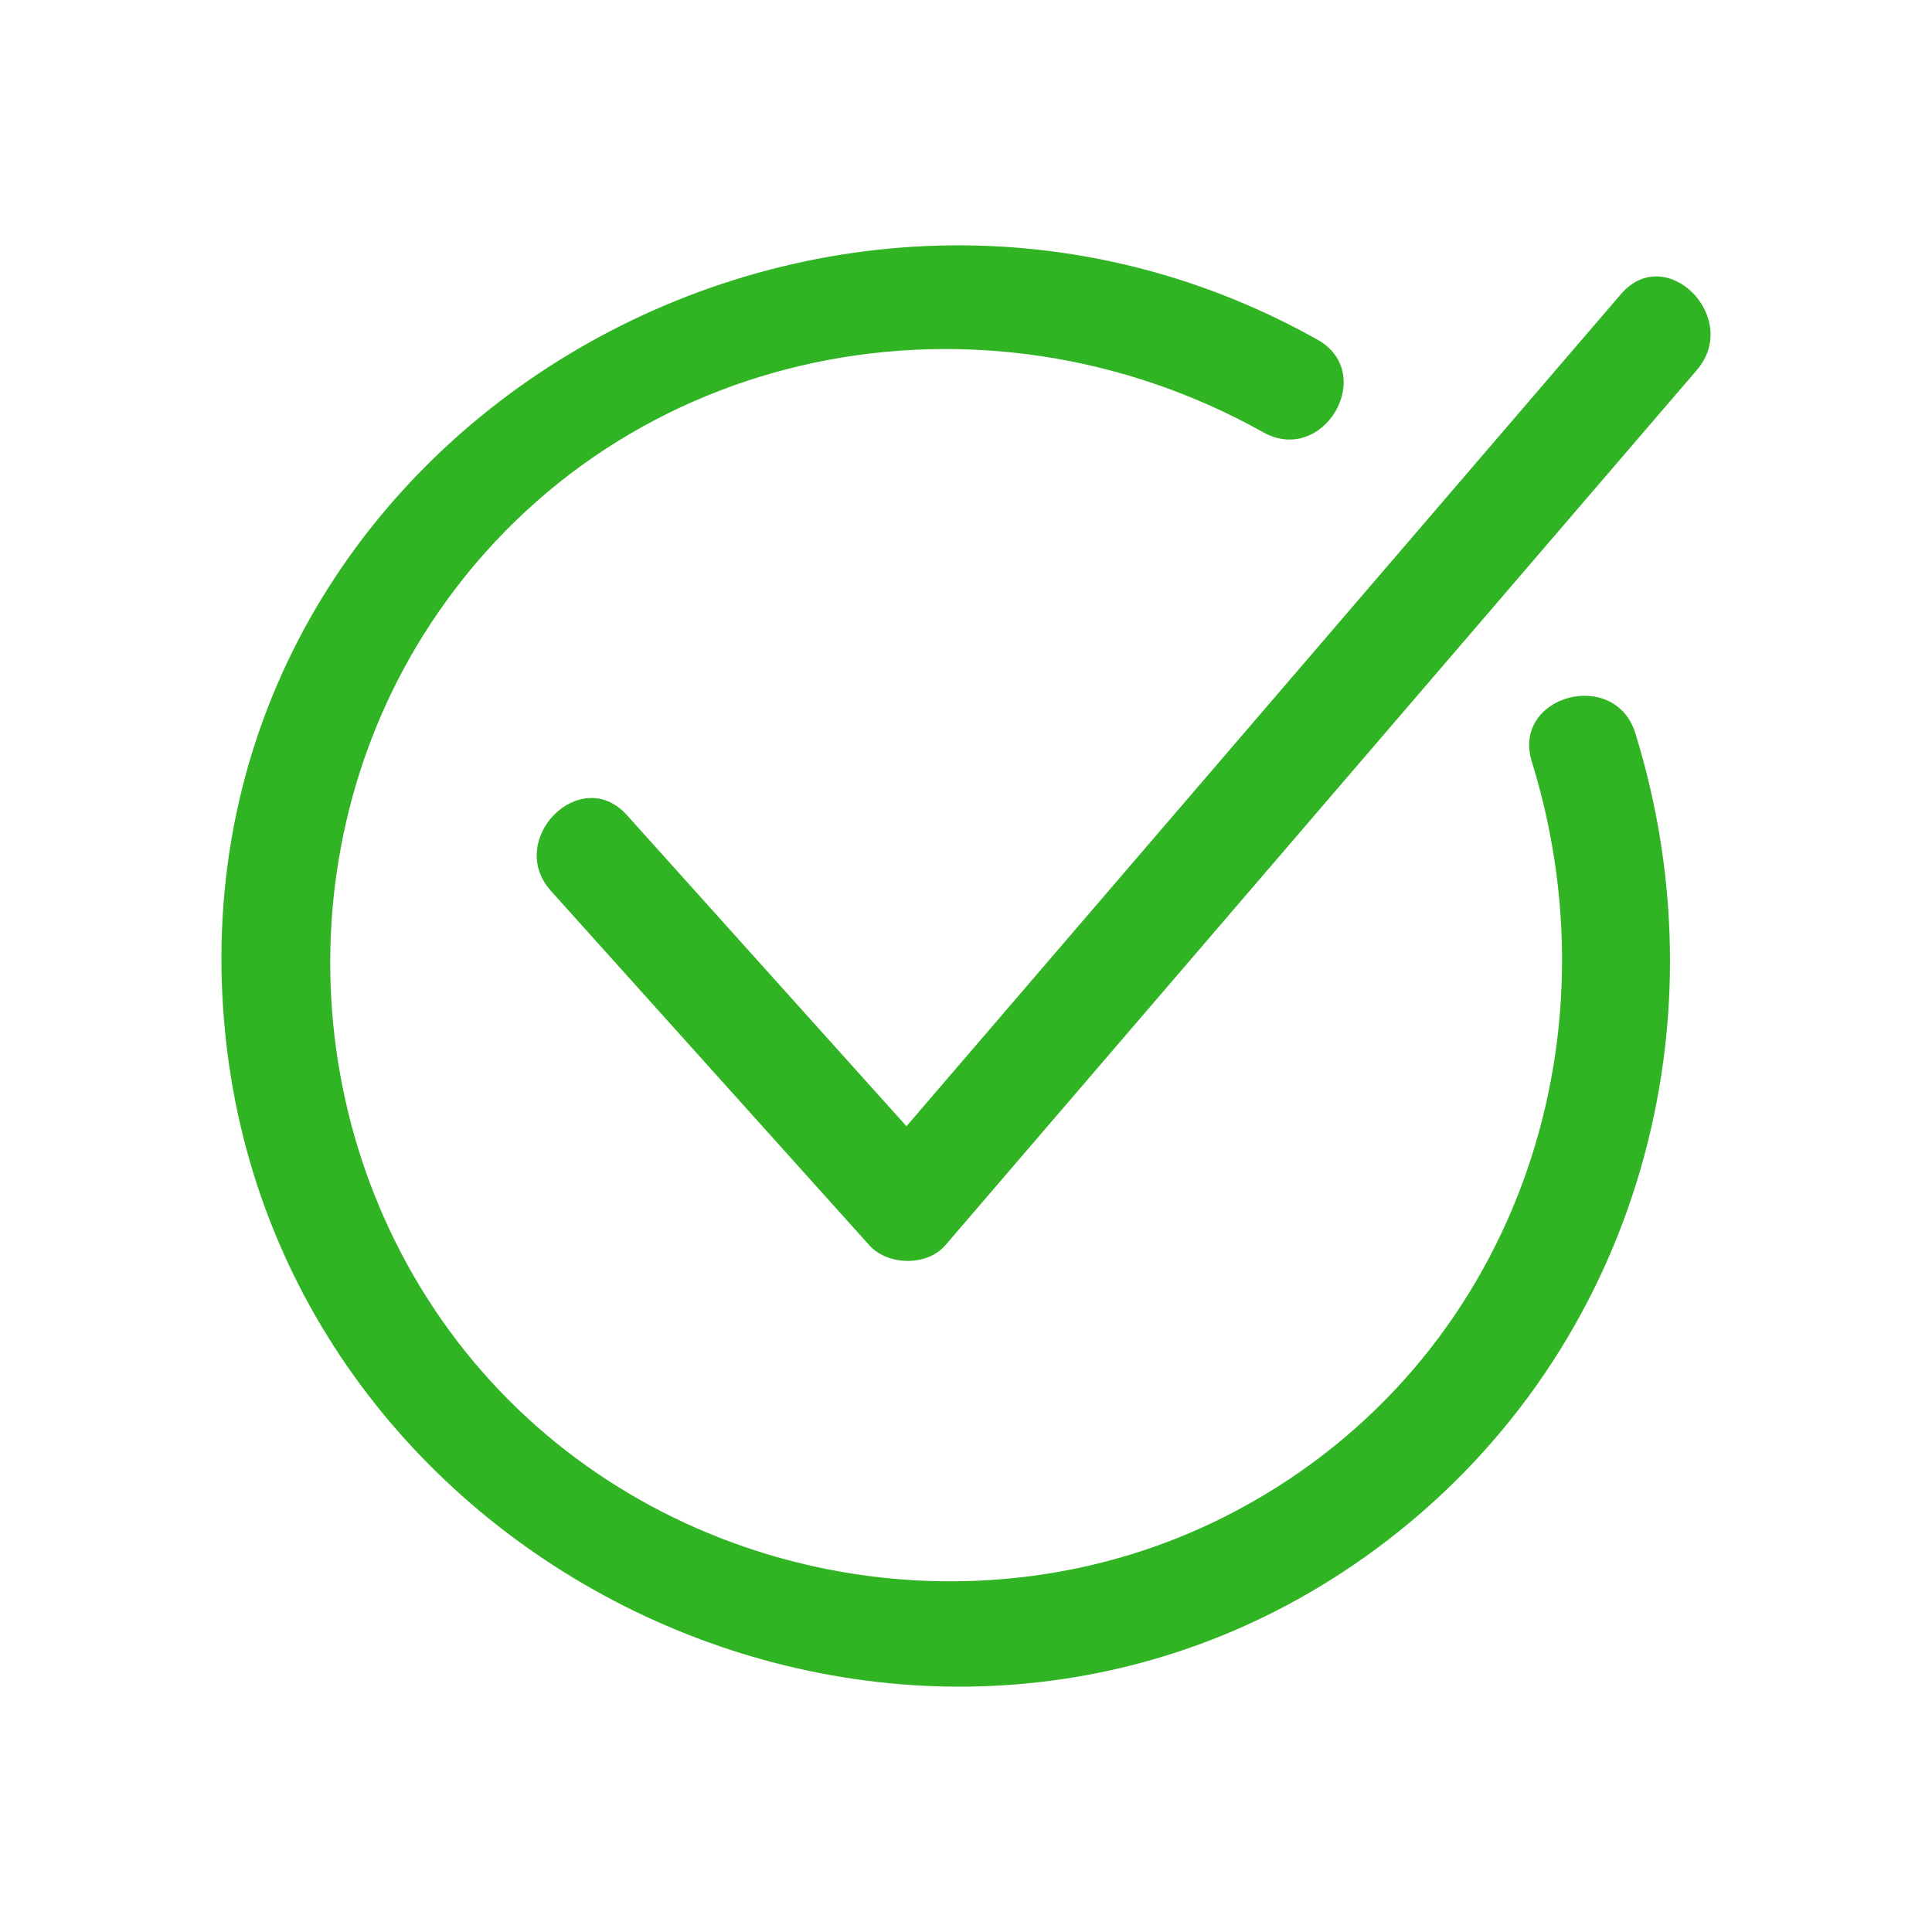 <svg height='300px' width='300px'  fill="#30b423" xmlns="http://www.w3.org/2000/svg" xmlns:xlink="http://www.w3.org/1999/xlink" version="1.1" x="0px" y="0px" viewBox="0 0 90 90" style="enable-background:new 0 0 90 90;" xml:space="preserve"><g><path d="M75.511,13.7C64.416,26.621,53.322,39.543,42.227,52.464   c-4.34-4.831-8.681-9.661-13.022-14.492c-2.155-2.399-5.682,1.147-3.536,3.536   c4.943,5.501,9.886,11.002,14.83,16.504c0.855,0.951,2.688,0.986,3.536,0   C55.706,44.42,67.376,30.828,79.047,17.236   C81.133,14.806,77.612,11.254,75.511,13.7z"></path><path d="M71.359,35.486c4.235,13.657-1.252,28.531-14.228,35.128   c-11.59,5.893-26.179,3.038-34.71-6.764c-8.555-9.83-9.415-24.588-2.005-35.324   c8.643-12.522,25.349-15.713,38.427-8.39c2.811,1.574,5.335-2.743,2.524-4.317   C37.822,2.636,7.575,20.79,10.514,48.356   c2.707,25.381,32.842,39.093,53.568,23.814   c11.906-8.777,16.439-24.012,12.098-38.014   C75.23,31.093,70.402,32.4,71.359,35.486z"></path></g></svg>